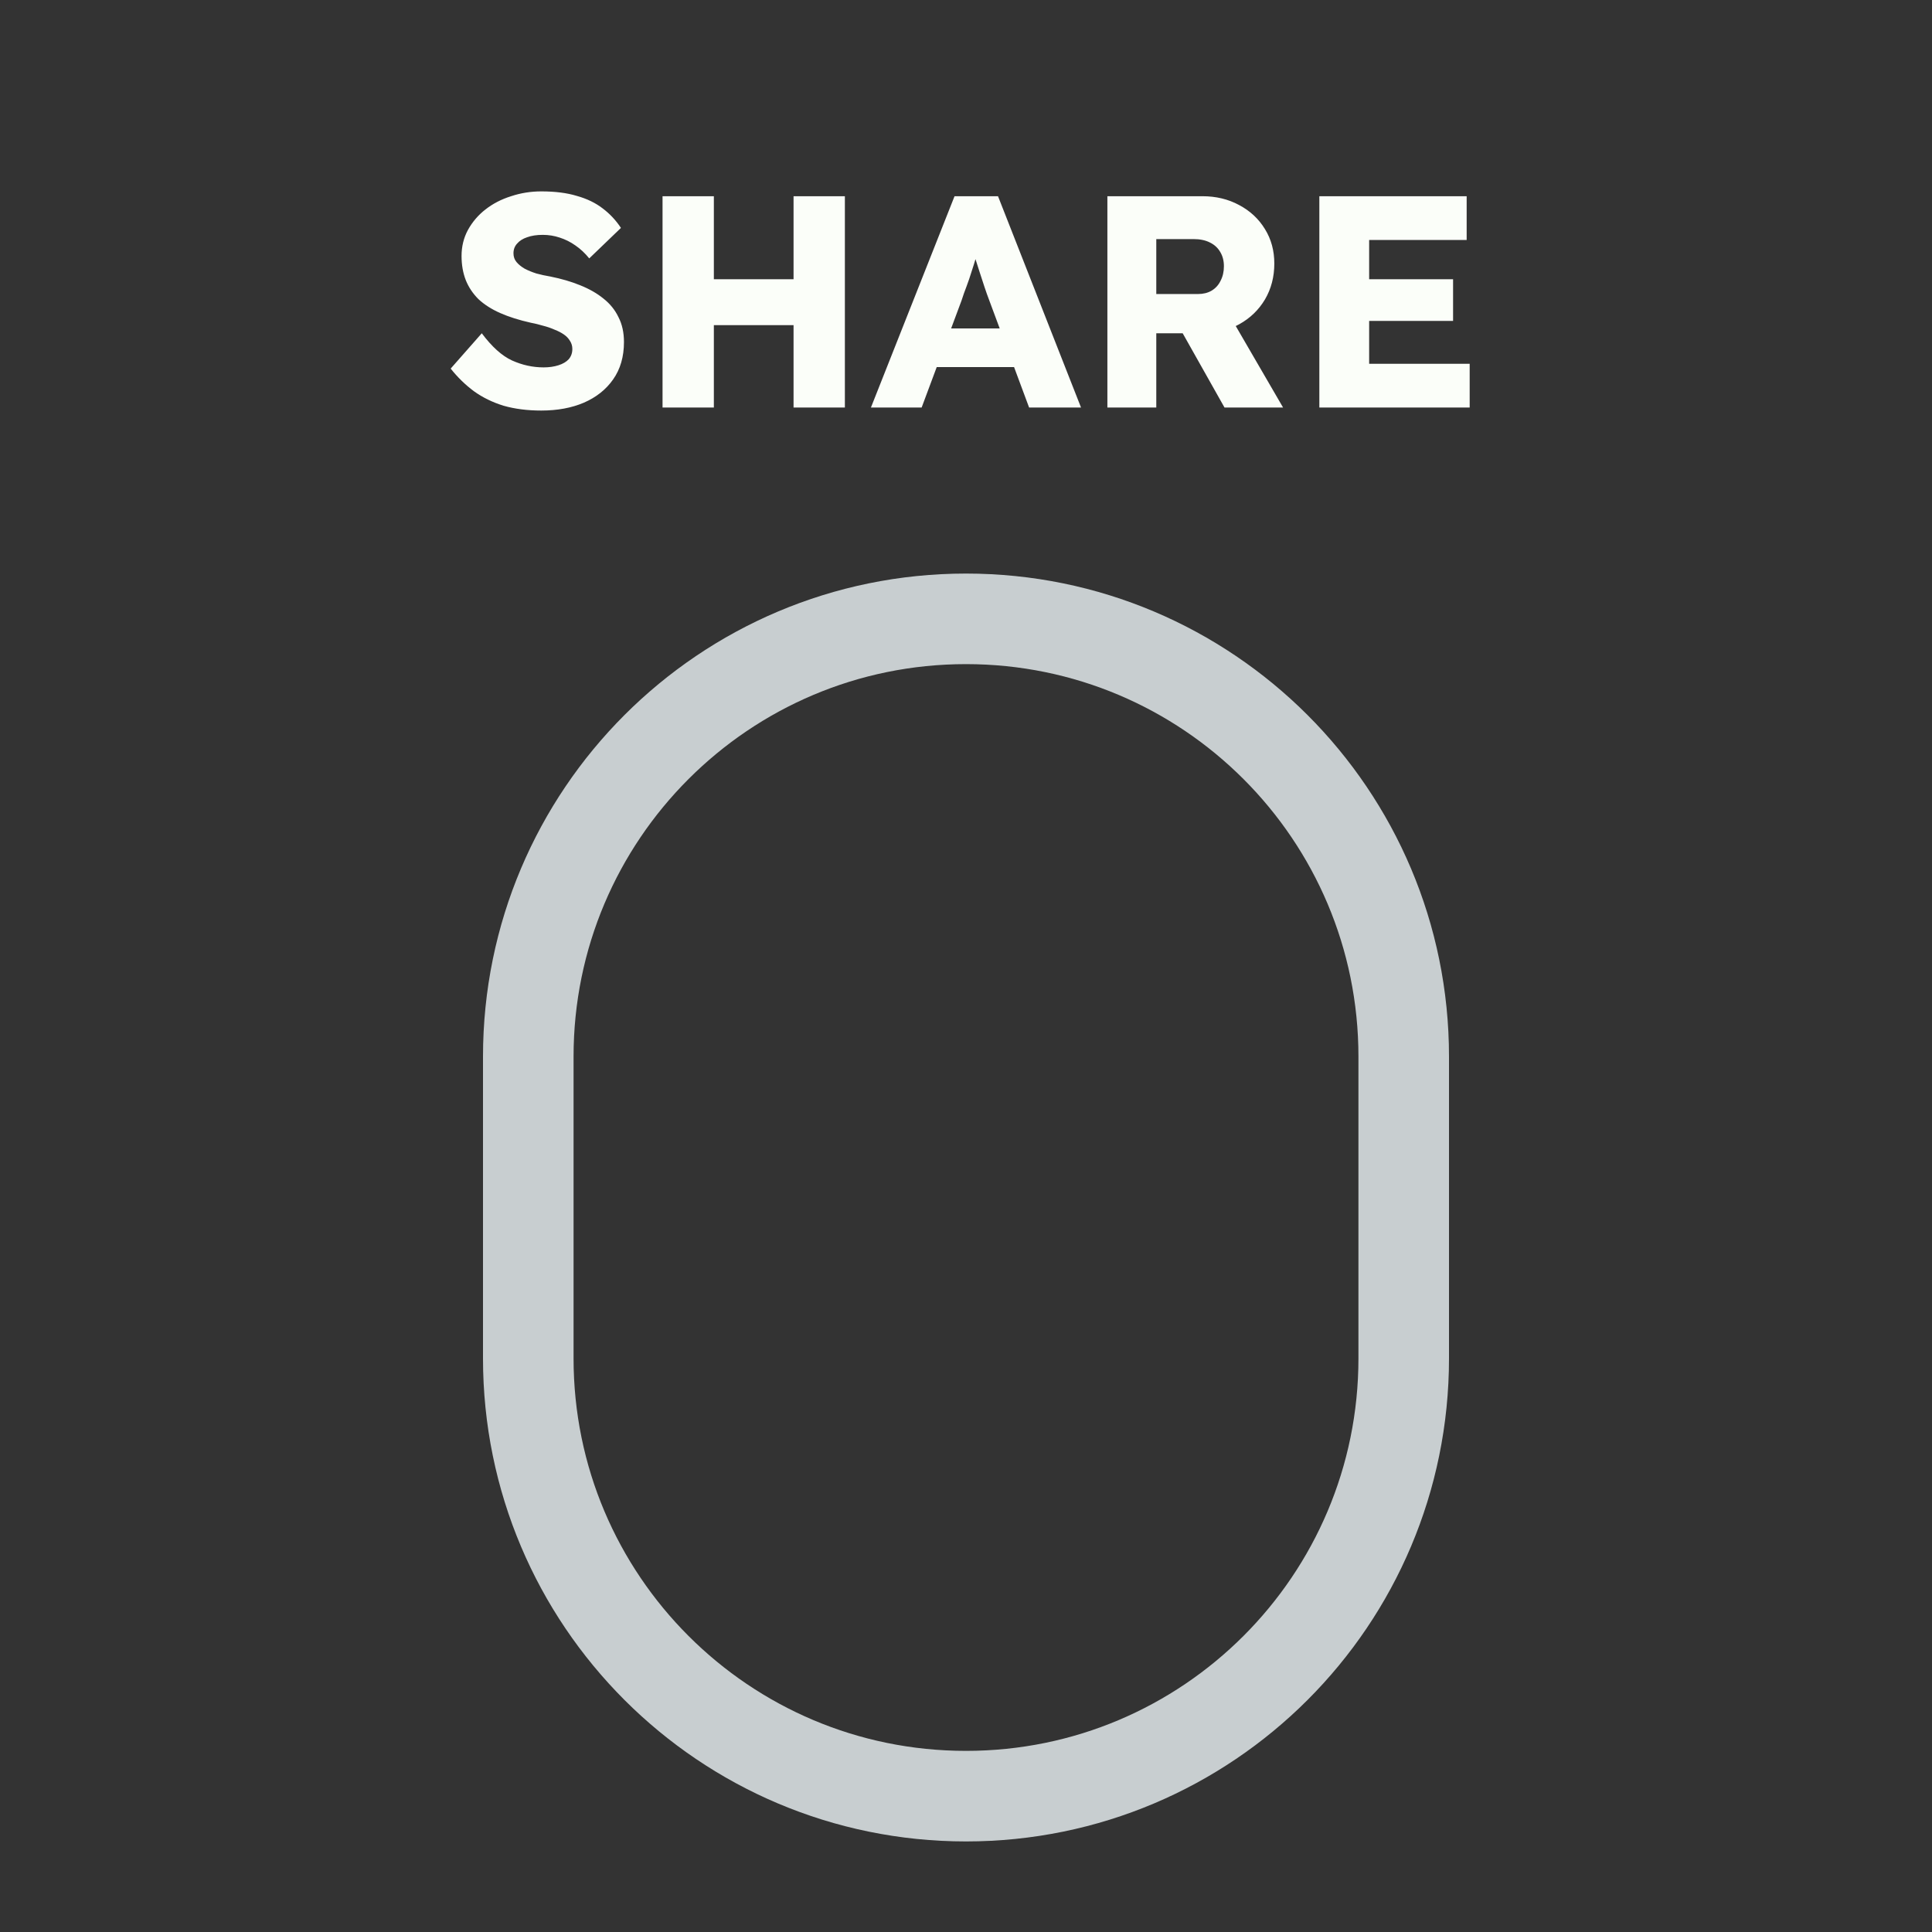 <svg width="128" height="128" viewBox="0 0 128 128" fill="none" xmlns="http://www.w3.org/2000/svg">
<rect x="0" y="0" width="128" height="128" fill="#333333" stroke="none"/>
<path d="M35 90L35 70C35 53.984 47.984 41 64 41C80.016 41 93 53.984 93 70L93 90C93 106.016 80.016 119 64 119C47.984 119 35 106.016 35 90Z" stroke="#C8CED0" stroke-width="6"/>
<path d="M35.859 27.2C34.939 27.2 34.106 27.093 33.359 26.88C32.626 26.653 31.972 26.333 31.399 25.92C30.826 25.493 30.312 24.993 29.859 24.42L31.919 22.08C32.586 22.973 33.252 23.573 33.919 23.88C34.599 24.187 35.299 24.34 36.019 24.34C36.379 24.34 36.706 24.293 36.999 24.2C37.292 24.107 37.519 23.973 37.679 23.8C37.839 23.613 37.919 23.387 37.919 23.12C37.919 22.92 37.866 22.74 37.759 22.58C37.666 22.42 37.532 22.28 37.359 22.16C37.186 22.04 36.979 21.933 36.739 21.84C36.499 21.733 36.246 21.647 35.979 21.58C35.712 21.5 35.439 21.433 35.159 21.38C34.386 21.207 33.712 20.993 33.139 20.74C32.566 20.487 32.086 20.18 31.699 19.82C31.326 19.447 31.046 19.027 30.859 18.56C30.672 18.08 30.579 17.547 30.579 16.96C30.579 16.333 30.719 15.76 30.999 15.24C31.292 14.707 31.679 14.253 32.159 13.88C32.652 13.493 33.219 13.2 33.859 13C34.499 12.787 35.166 12.68 35.859 12.68C36.779 12.68 37.566 12.78 38.219 12.98C38.886 13.167 39.452 13.44 39.919 13.8C40.399 14.16 40.806 14.593 41.139 15.1L39.039 17.12C38.759 16.773 38.452 16.487 38.119 16.26C37.799 16.033 37.452 15.86 37.079 15.74C36.719 15.62 36.346 15.56 35.959 15.56C35.559 15.56 35.212 15.613 34.919 15.72C34.639 15.813 34.419 15.953 34.259 16.14C34.099 16.313 34.019 16.527 34.019 16.78C34.019 17.007 34.086 17.2 34.219 17.36C34.352 17.52 34.532 17.667 34.759 17.8C34.986 17.92 35.246 18.027 35.539 18.12C35.832 18.2 36.139 18.267 36.459 18.32C37.192 18.467 37.852 18.66 38.439 18.9C39.039 19.14 39.552 19.433 39.979 19.78C40.419 20.127 40.752 20.54 40.979 21.02C41.219 21.487 41.339 22.033 41.339 22.66C41.339 23.633 41.099 24.46 40.619 25.14C40.152 25.807 39.506 26.32 38.679 26.68C37.866 27.027 36.926 27.2 35.859 27.2ZM52.575 27V13H55.975V27H52.575ZM43.895 27V13H47.295V27H43.895ZM45.215 21.54L45.235 18.5H54.375V21.54H45.215ZM57.701 27L63.241 13H66.121L71.621 27H68.181L65.541 19.9C65.434 19.62 65.327 19.32 65.221 19C65.114 18.68 65.007 18.353 64.901 18.02C64.794 17.673 64.687 17.34 64.581 17.02C64.487 16.687 64.407 16.38 64.341 16.1L64.941 16.08C64.861 16.413 64.767 16.74 64.661 17.06C64.567 17.38 64.467 17.7 64.361 18.02C64.267 18.327 64.161 18.64 64.041 18.96C63.921 19.267 63.807 19.587 63.701 19.92L61.061 27H57.701ZM60.341 24.32L61.401 21.76H67.841L68.881 24.32H60.341ZM73.367 27V13H79.667C80.561 13 81.367 13.193 82.087 13.58C82.821 13.967 83.394 14.5 83.807 15.18C84.221 15.847 84.427 16.607 84.427 17.46C84.427 18.34 84.221 19.133 83.807 19.84C83.394 20.533 82.827 21.08 82.107 21.48C81.387 21.88 80.574 22.08 79.667 22.08H76.607V27H73.367ZM81.127 27L77.567 20.68L81.047 20.18L85.007 27H81.127ZM76.607 19.48H79.367C79.714 19.48 80.014 19.407 80.267 19.26C80.534 19.1 80.734 18.88 80.867 18.6C81.014 18.32 81.087 18 81.087 17.64C81.087 17.28 81.007 16.967 80.847 16.7C80.687 16.42 80.454 16.207 80.147 16.06C79.854 15.913 79.494 15.84 79.067 15.84H76.607V19.48ZM87.41 27V13H97.17V15.9H90.71V24.1H97.37V27H87.41ZM89.01 21.26V18.5H96.27V21.26H89.01Z" fill="#FBFEF9"/>
</svg>
